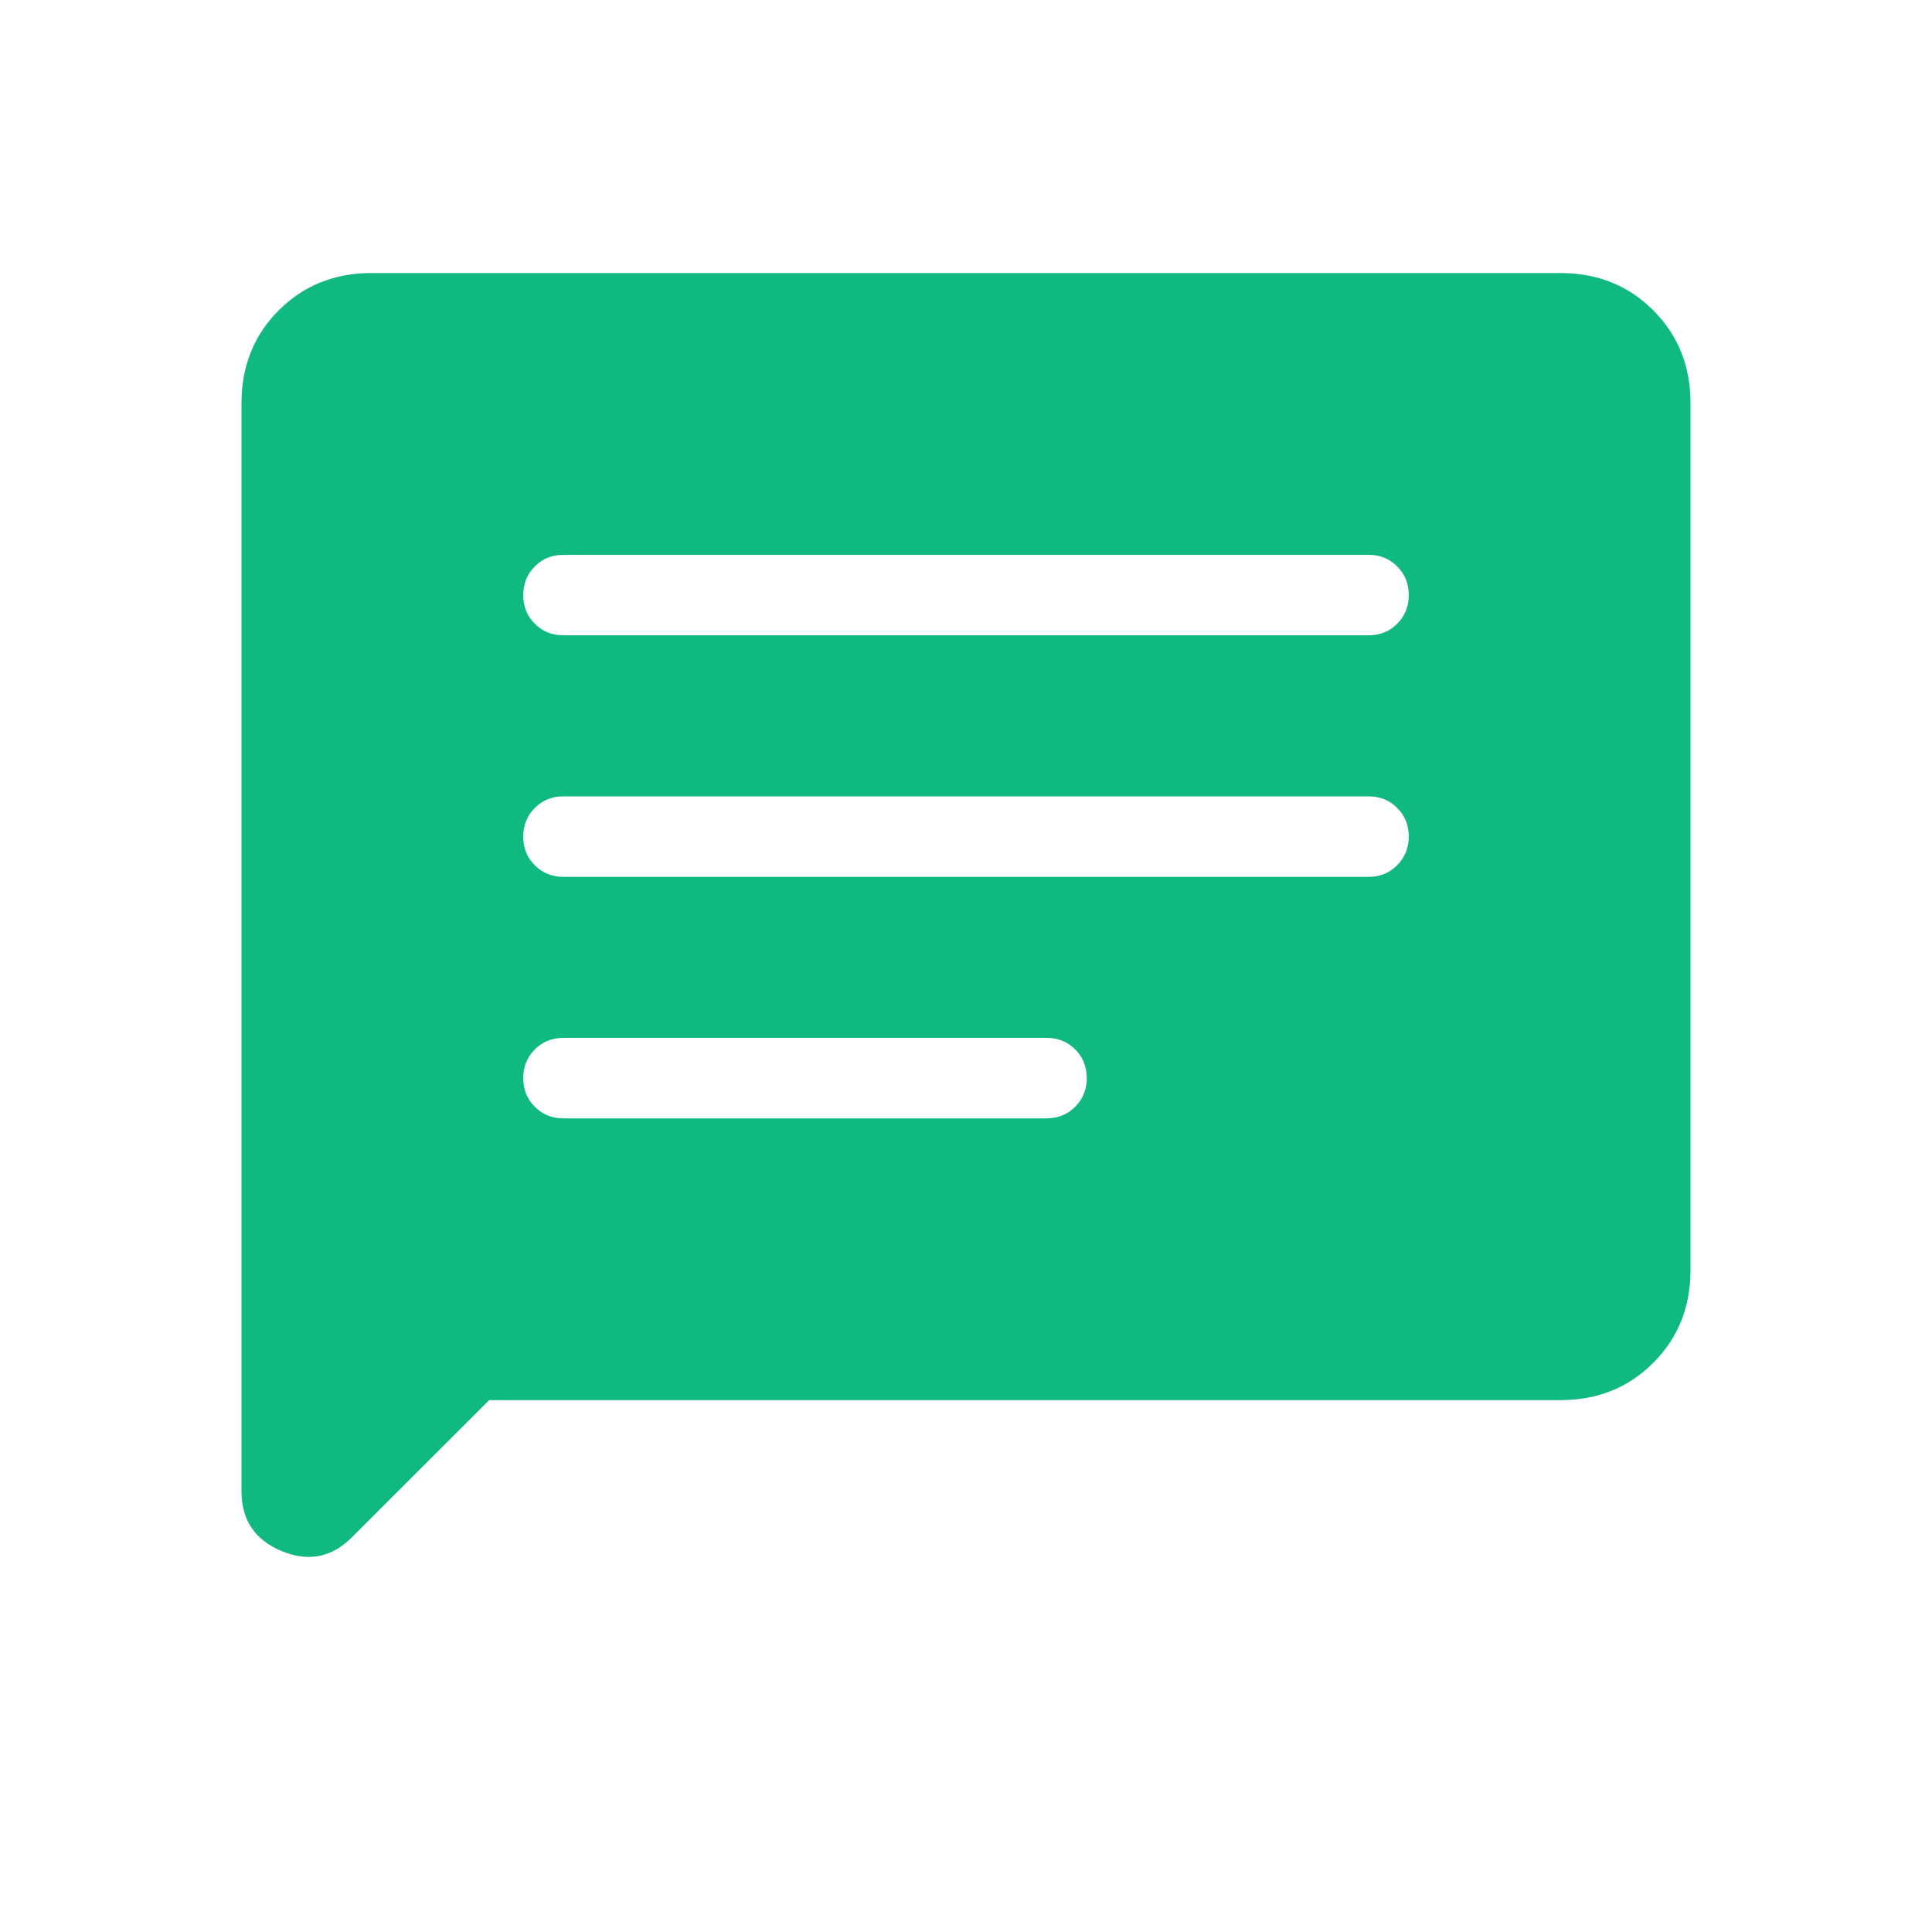 <svg width="30" height="30" viewBox="0 0 30 30" fill="none" xmlns="http://www.w3.org/2000/svg">
<g id="variants=community, focus=true">
<mask id="mask0_20_3392" style="mask-type:alpha" maskUnits="userSpaceOnUse" x="0" y="0" width="30" height="30">
<rect id="Bounding box" width="30" height="30" fill="#D9D9D9"/>
</mask>
<g mask="url(#mask0_20_3392)">
<path id="chat" d="M7.596 21.741L5.466 23.87C5.151 24.186 4.786 24.257 4.371 24.084C3.957 23.911 3.75 23.602 3.75 23.156V6.26C3.75 5.684 3.943 5.204 4.328 4.819C4.714 4.433 5.194 4.24 5.769 4.24H24.231C24.806 4.24 25.287 4.433 25.672 4.819C26.057 5.204 26.25 5.684 26.25 6.26V19.721C26.25 20.297 26.057 20.777 25.672 21.162C25.287 21.548 24.806 21.741 24.231 21.741H7.596ZM8.75 17.366H16.25C16.427 17.366 16.576 17.305 16.695 17.186C16.815 17.066 16.875 16.917 16.875 16.74C16.875 16.562 16.815 16.414 16.695 16.295C16.576 16.175 16.427 16.116 16.25 16.116H8.75C8.573 16.116 8.424 16.175 8.305 16.295C8.185 16.415 8.125 16.564 8.125 16.741C8.125 16.919 8.185 17.067 8.305 17.186C8.424 17.306 8.573 17.366 8.75 17.366ZM8.75 13.616H21.25C21.427 13.616 21.576 13.556 21.695 13.435C21.815 13.316 21.875 13.167 21.875 12.99C21.875 12.812 21.815 12.664 21.695 12.545C21.576 12.425 21.427 12.366 21.25 12.366H8.75C8.573 12.366 8.424 12.425 8.305 12.545C8.185 12.665 8.125 12.814 8.125 12.991C8.125 13.169 8.185 13.317 8.305 13.436C8.424 13.556 8.573 13.616 8.75 13.616ZM8.75 9.865H21.25C21.427 9.865 21.576 9.806 21.695 9.686C21.815 9.566 21.875 9.417 21.875 9.24C21.875 9.062 21.815 8.914 21.695 8.795C21.576 8.675 21.427 8.615 21.25 8.615H8.75C8.573 8.615 8.424 8.675 8.305 8.795C8.185 8.915 8.125 9.064 8.125 9.241C8.125 9.419 8.185 9.567 8.305 9.686C8.424 9.806 8.573 9.865 8.75 9.865Z" fill="#10B981"/>
</g>
</g>
</svg>
